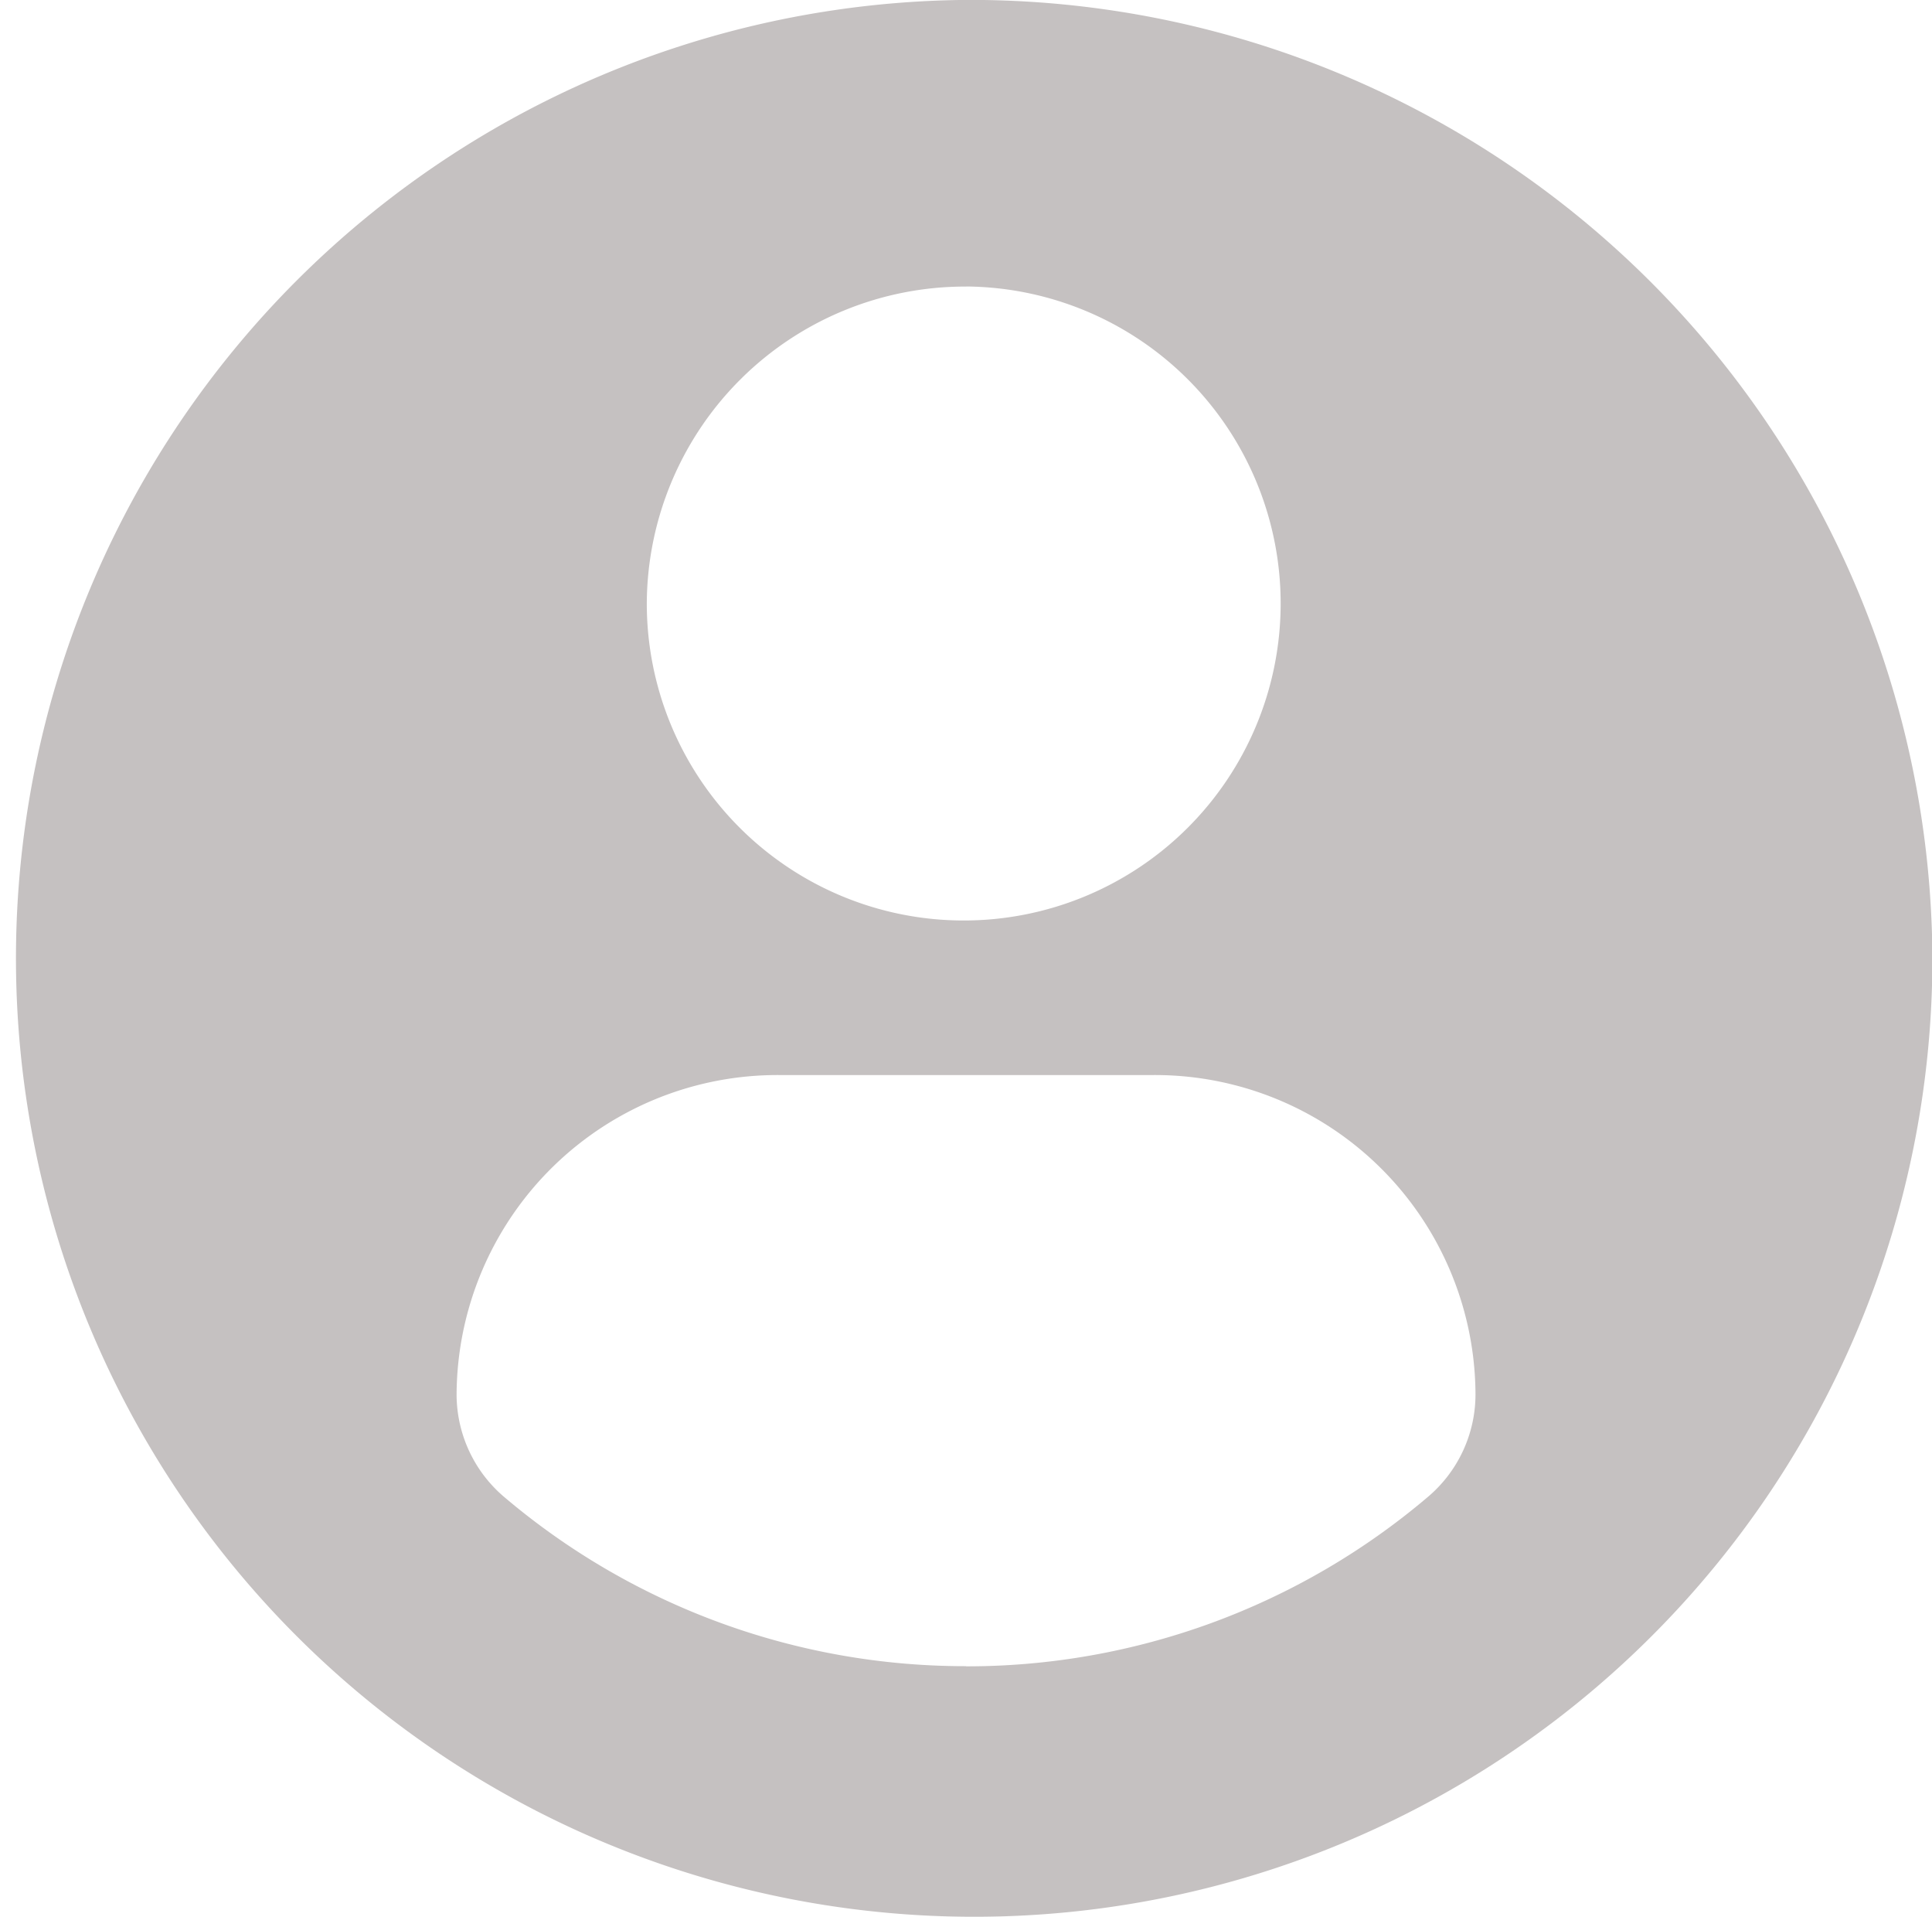 <svg xmlns="http://www.w3.org/2000/svg" width="24.195" height="24" viewBox="0 0 24.195 24">
  <g id="usuario-de-perfil" transform="translate(0 -0.001)">
    <path id="Trazado_1" data-name="Trazado 1" d="M12.1,0A12,12,0,1,0,24.2,12,12.05,12.05,0,0,0,12.1,0Zm0,3.588a3.969,3.969,0,1,1-4,3.969A3.986,3.986,0,0,1,12.1,3.589Zm0,17.274a8.921,8.921,0,0,1-5.782-2.115,1.686,1.686,0,0,1-.6-1.286,4.019,4.019,0,0,1,4.055-4h4.656a4.014,4.014,0,0,1,4.049,4,1.682,1.682,0,0,1-.6,1.285A8.918,8.918,0,0,1,12.1,20.864Z" fill="#c5c1c1"/>
  </g>
</svg>

